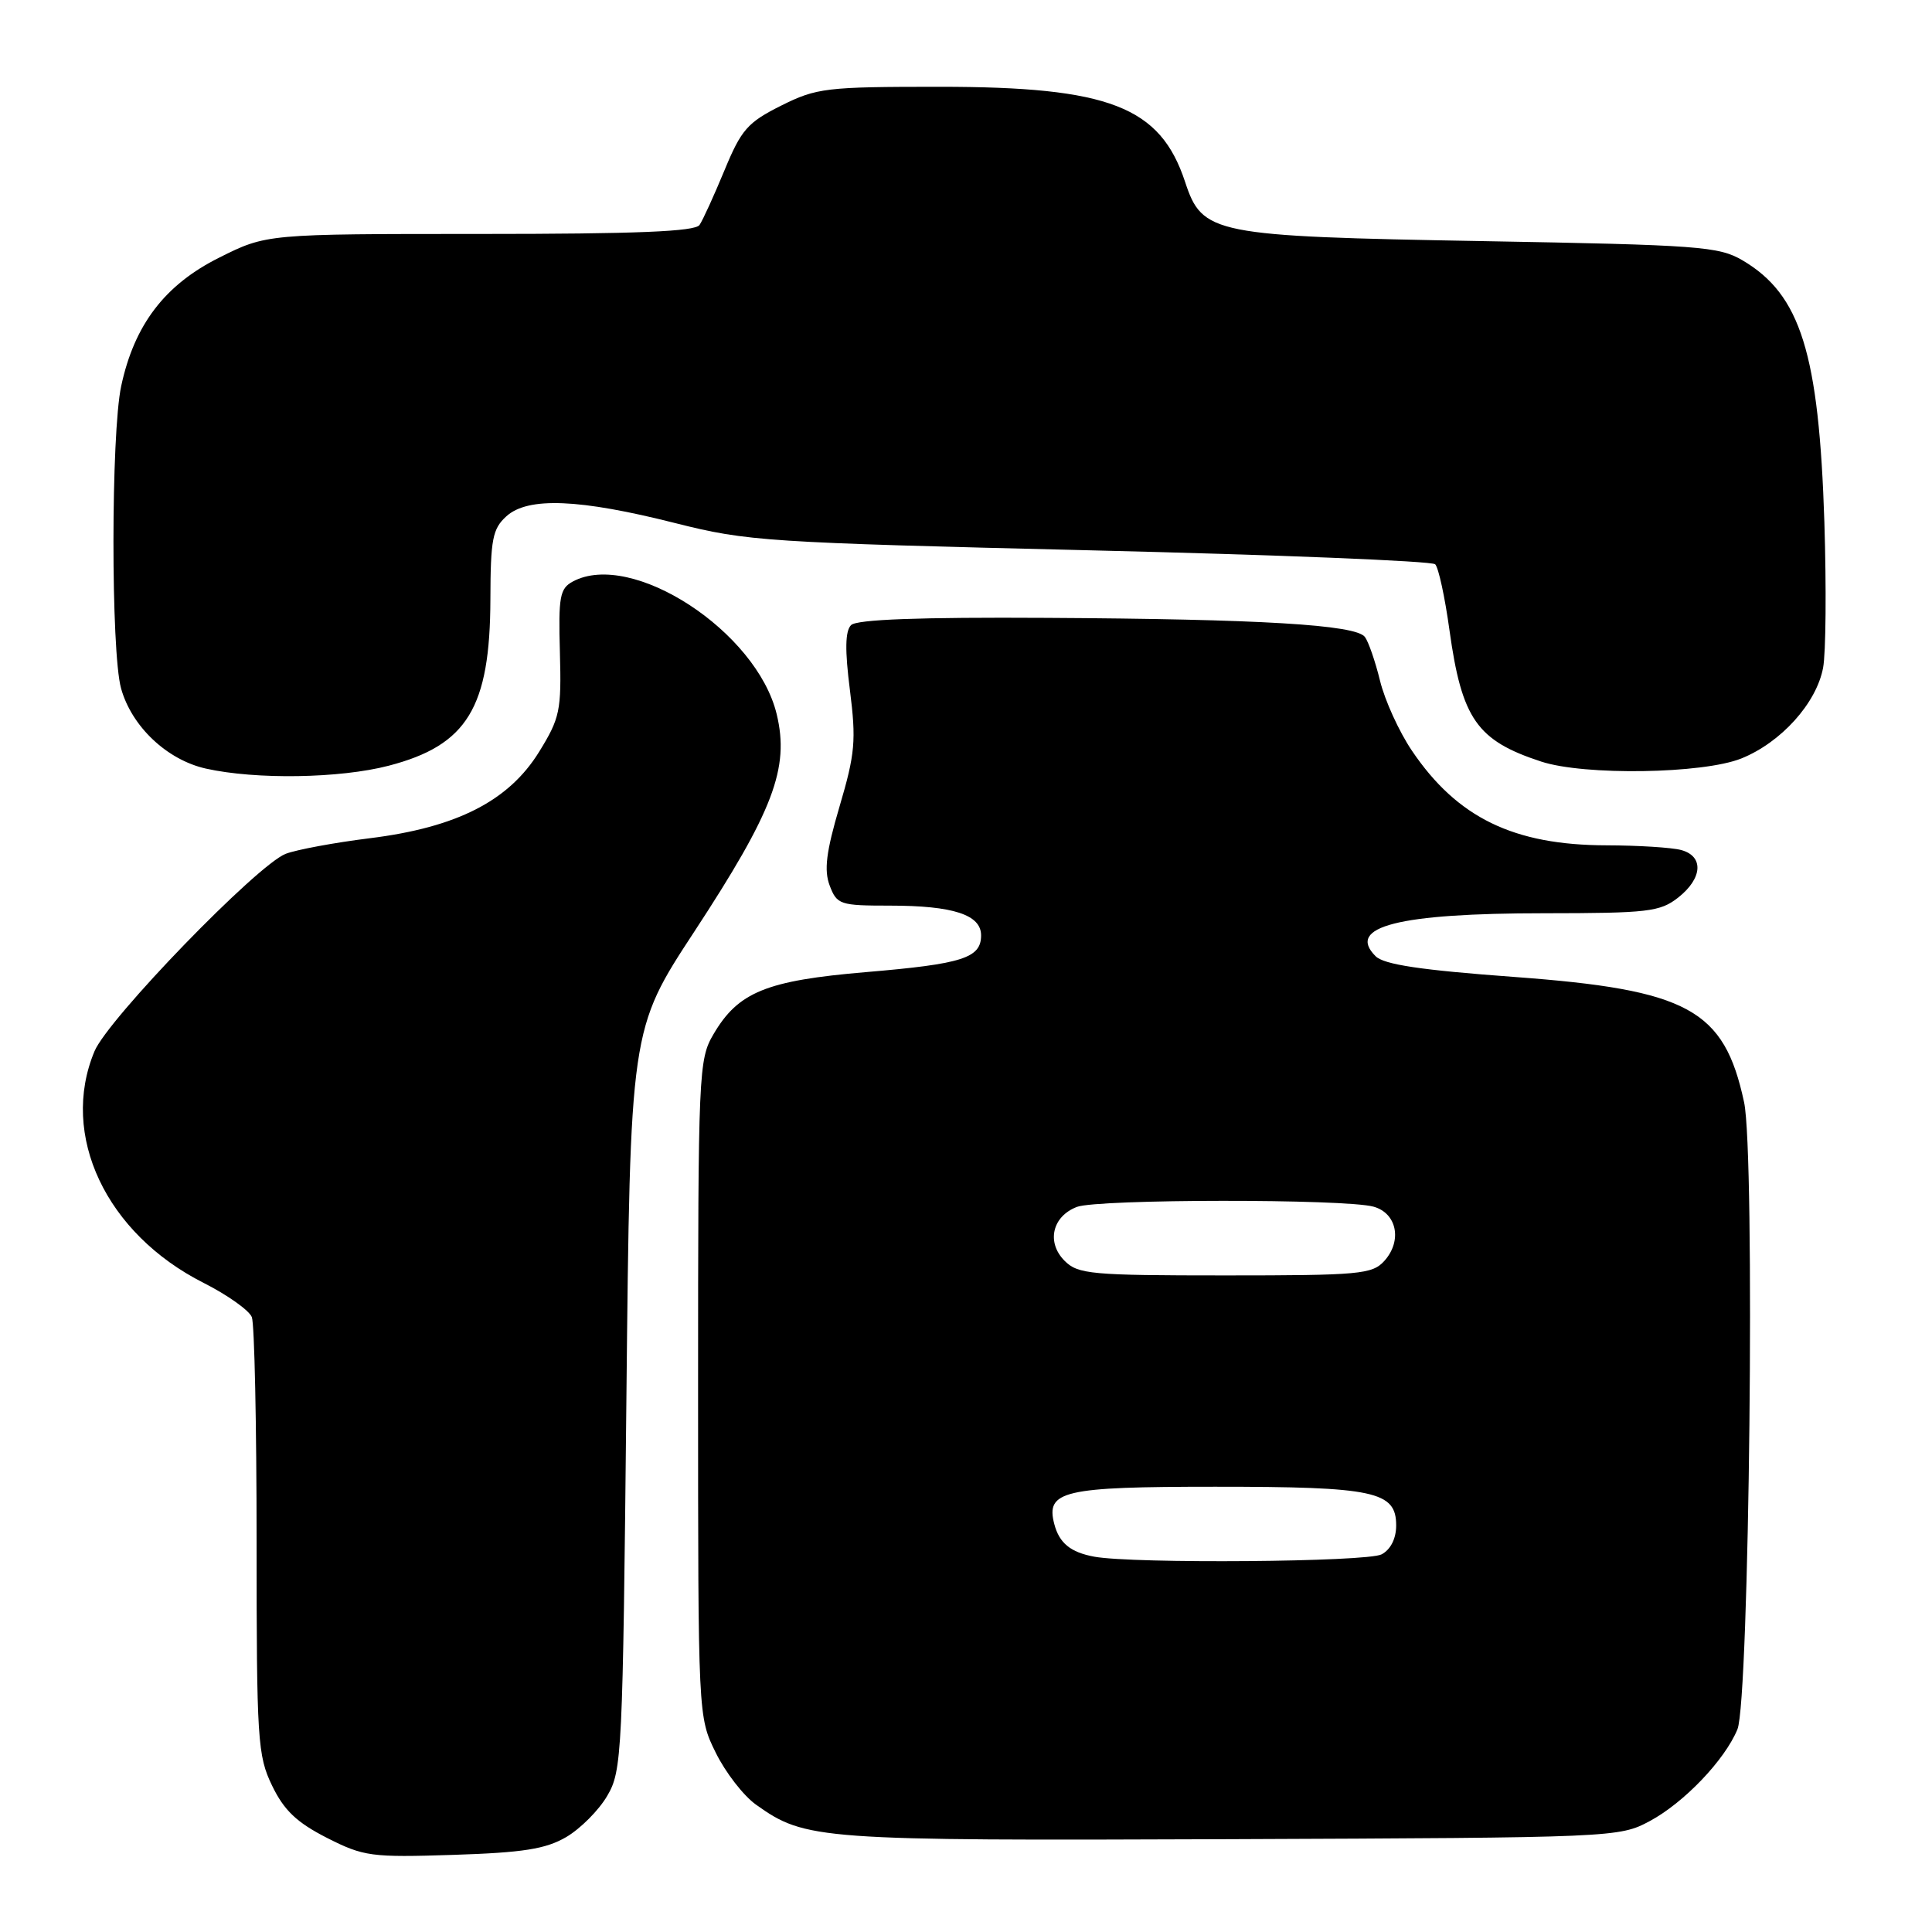 <?xml version="1.0" encoding="UTF-8" standalone="no"?>
<!DOCTYPE svg PUBLIC "-//W3C//DTD SVG 1.1//EN" "http://www.w3.org/Graphics/SVG/1.1/DTD/svg11.dtd" >
<svg xmlns="http://www.w3.org/2000/svg" xmlns:xlink="http://www.w3.org/1999/xlink" version="1.1" viewBox="0 0 256 256">
 <g >
 <path fill="currentColor"
d=" M 75.03 243.42 C 76.90 242.32 79.35 239.87 80.46 237.96 C 82.42 234.64 82.52 232.50 83.00 185.46 C 83.50 136.41 83.50 136.41 91.99 123.46 C 102.47 107.46 104.63 101.78 102.92 94.65 C 100.28 83.66 83.72 72.87 75.91 77.05 C 74.18 77.98 73.98 79.04 74.19 86.44 C 74.40 94.17 74.20 95.14 71.43 99.63 C 67.41 106.13 60.53 109.64 49.00 111.07 C 44.33 111.65 39.32 112.58 37.87 113.13 C 34.09 114.58 14.32 134.99 12.52 139.30 C 7.88 150.41 14.04 163.46 27.00 170.00 C 30.16 171.60 33.03 173.64 33.37 174.53 C 33.72 175.43 34.00 188.81 34.00 204.27 C 34.00 230.60 34.13 232.64 36.06 236.62 C 37.64 239.89 39.33 241.49 43.31 243.52 C 48.20 246.00 49.17 246.13 60.06 245.78 C 69.33 245.48 72.30 245.01 75.03 243.42 Z  M 218.59 241.31 C 223.13 238.88 228.55 233.21 230.22 229.14 C 231.80 225.27 232.58 152.92 231.10 146.05 C 228.46 133.74 223.72 131.15 200.64 129.45 C 188.24 128.54 183.38 127.81 182.27 126.70 C 178.35 122.78 185.27 121.01 204.62 121.01 C 218.39 121.00 219.96 120.82 222.37 118.93 C 225.61 116.38 225.79 113.44 222.75 112.63 C 221.51 112.30 217.07 112.02 212.88 112.01 C 200.56 111.99 193.08 108.35 187.08 99.46 C 185.39 96.96 183.49 92.79 182.86 90.20 C 182.23 87.62 181.32 85.00 180.85 84.39 C 179.60 82.78 167.01 82.03 138.69 81.87 C 121.76 81.77 113.52 82.08 112.77 82.83 C 111.99 83.61 111.94 86.14 112.62 91.45 C 113.46 98.11 113.31 99.87 111.25 106.84 C 109.46 112.91 109.17 115.31 109.94 117.35 C 110.90 119.87 111.30 120.00 117.91 120.00 C 126.30 120.00 130.00 121.21 130.00 123.94 C 130.00 126.95 127.54 127.73 114.74 128.81 C 101.55 129.93 97.82 131.44 94.54 137.04 C 92.57 140.38 92.50 142.05 92.50 184.00 C 92.50 227.50 92.50 227.50 94.84 232.24 C 96.12 234.85 98.52 237.95 100.18 239.13 C 106.74 243.80 108.33 243.91 163.00 243.70 C 213.89 243.50 214.55 243.47 218.59 241.31 Z  M 51.51 101.46 C 61.91 98.75 64.94 93.78 64.98 79.40 C 65.00 71.44 65.26 70.07 67.11 68.40 C 69.97 65.82 76.77 66.10 89.50 69.32 C 99.04 71.73 101.57 71.89 144.45 72.92 C 169.17 73.51 189.74 74.34 190.17 74.77 C 190.61 75.21 191.46 79.13 192.06 83.49 C 193.70 95.27 195.69 98.12 204.21 100.91 C 209.93 102.79 225.67 102.54 230.74 100.50 C 236.00 98.38 240.69 93.18 241.57 88.48 C 241.94 86.53 242.01 77.85 241.74 69.21 C 241.02 46.80 238.60 39.04 230.90 34.50 C 227.76 32.65 225.13 32.46 196.50 31.95 C 160.67 31.31 159.32 31.04 157.03 24.10 C 153.74 14.12 146.99 11.50 124.50 11.50 C 109.43 11.50 108.21 11.65 103.50 14.00 C 99.06 16.22 98.22 17.18 96.00 22.56 C 94.62 25.89 93.14 29.15 92.69 29.81 C 92.10 30.68 84.40 31.00 63.60 31.00 C 35.32 31.00 35.32 31.00 29.06 34.13 C 21.84 37.73 17.80 43.03 16.06 51.15 C 14.70 57.48 14.69 86.34 16.04 91.21 C 17.44 96.26 22.12 100.68 27.27 101.84 C 33.90 103.32 45.02 103.15 51.51 101.46 Z  M 145.00 206.27 C 141.85 205.69 140.36 204.47 139.70 201.95 C 138.54 197.54 140.87 197.00 161.02 197.00 C 182.16 197.00 185.00 197.61 185.00 202.13 C 185.00 203.87 184.27 205.32 183.07 205.96 C 181.17 206.98 150.20 207.22 145.00 206.27 Z  M 141.07 167.07 C 138.63 164.63 139.42 161.17 142.70 159.92 C 145.47 158.87 178.21 158.84 182.00 159.89 C 185.10 160.75 185.83 164.42 183.43 167.08 C 181.83 168.85 180.14 169.00 162.35 169.00 C 144.58 169.00 142.84 168.84 141.07 167.07 Z "/>
</g>
</svg>